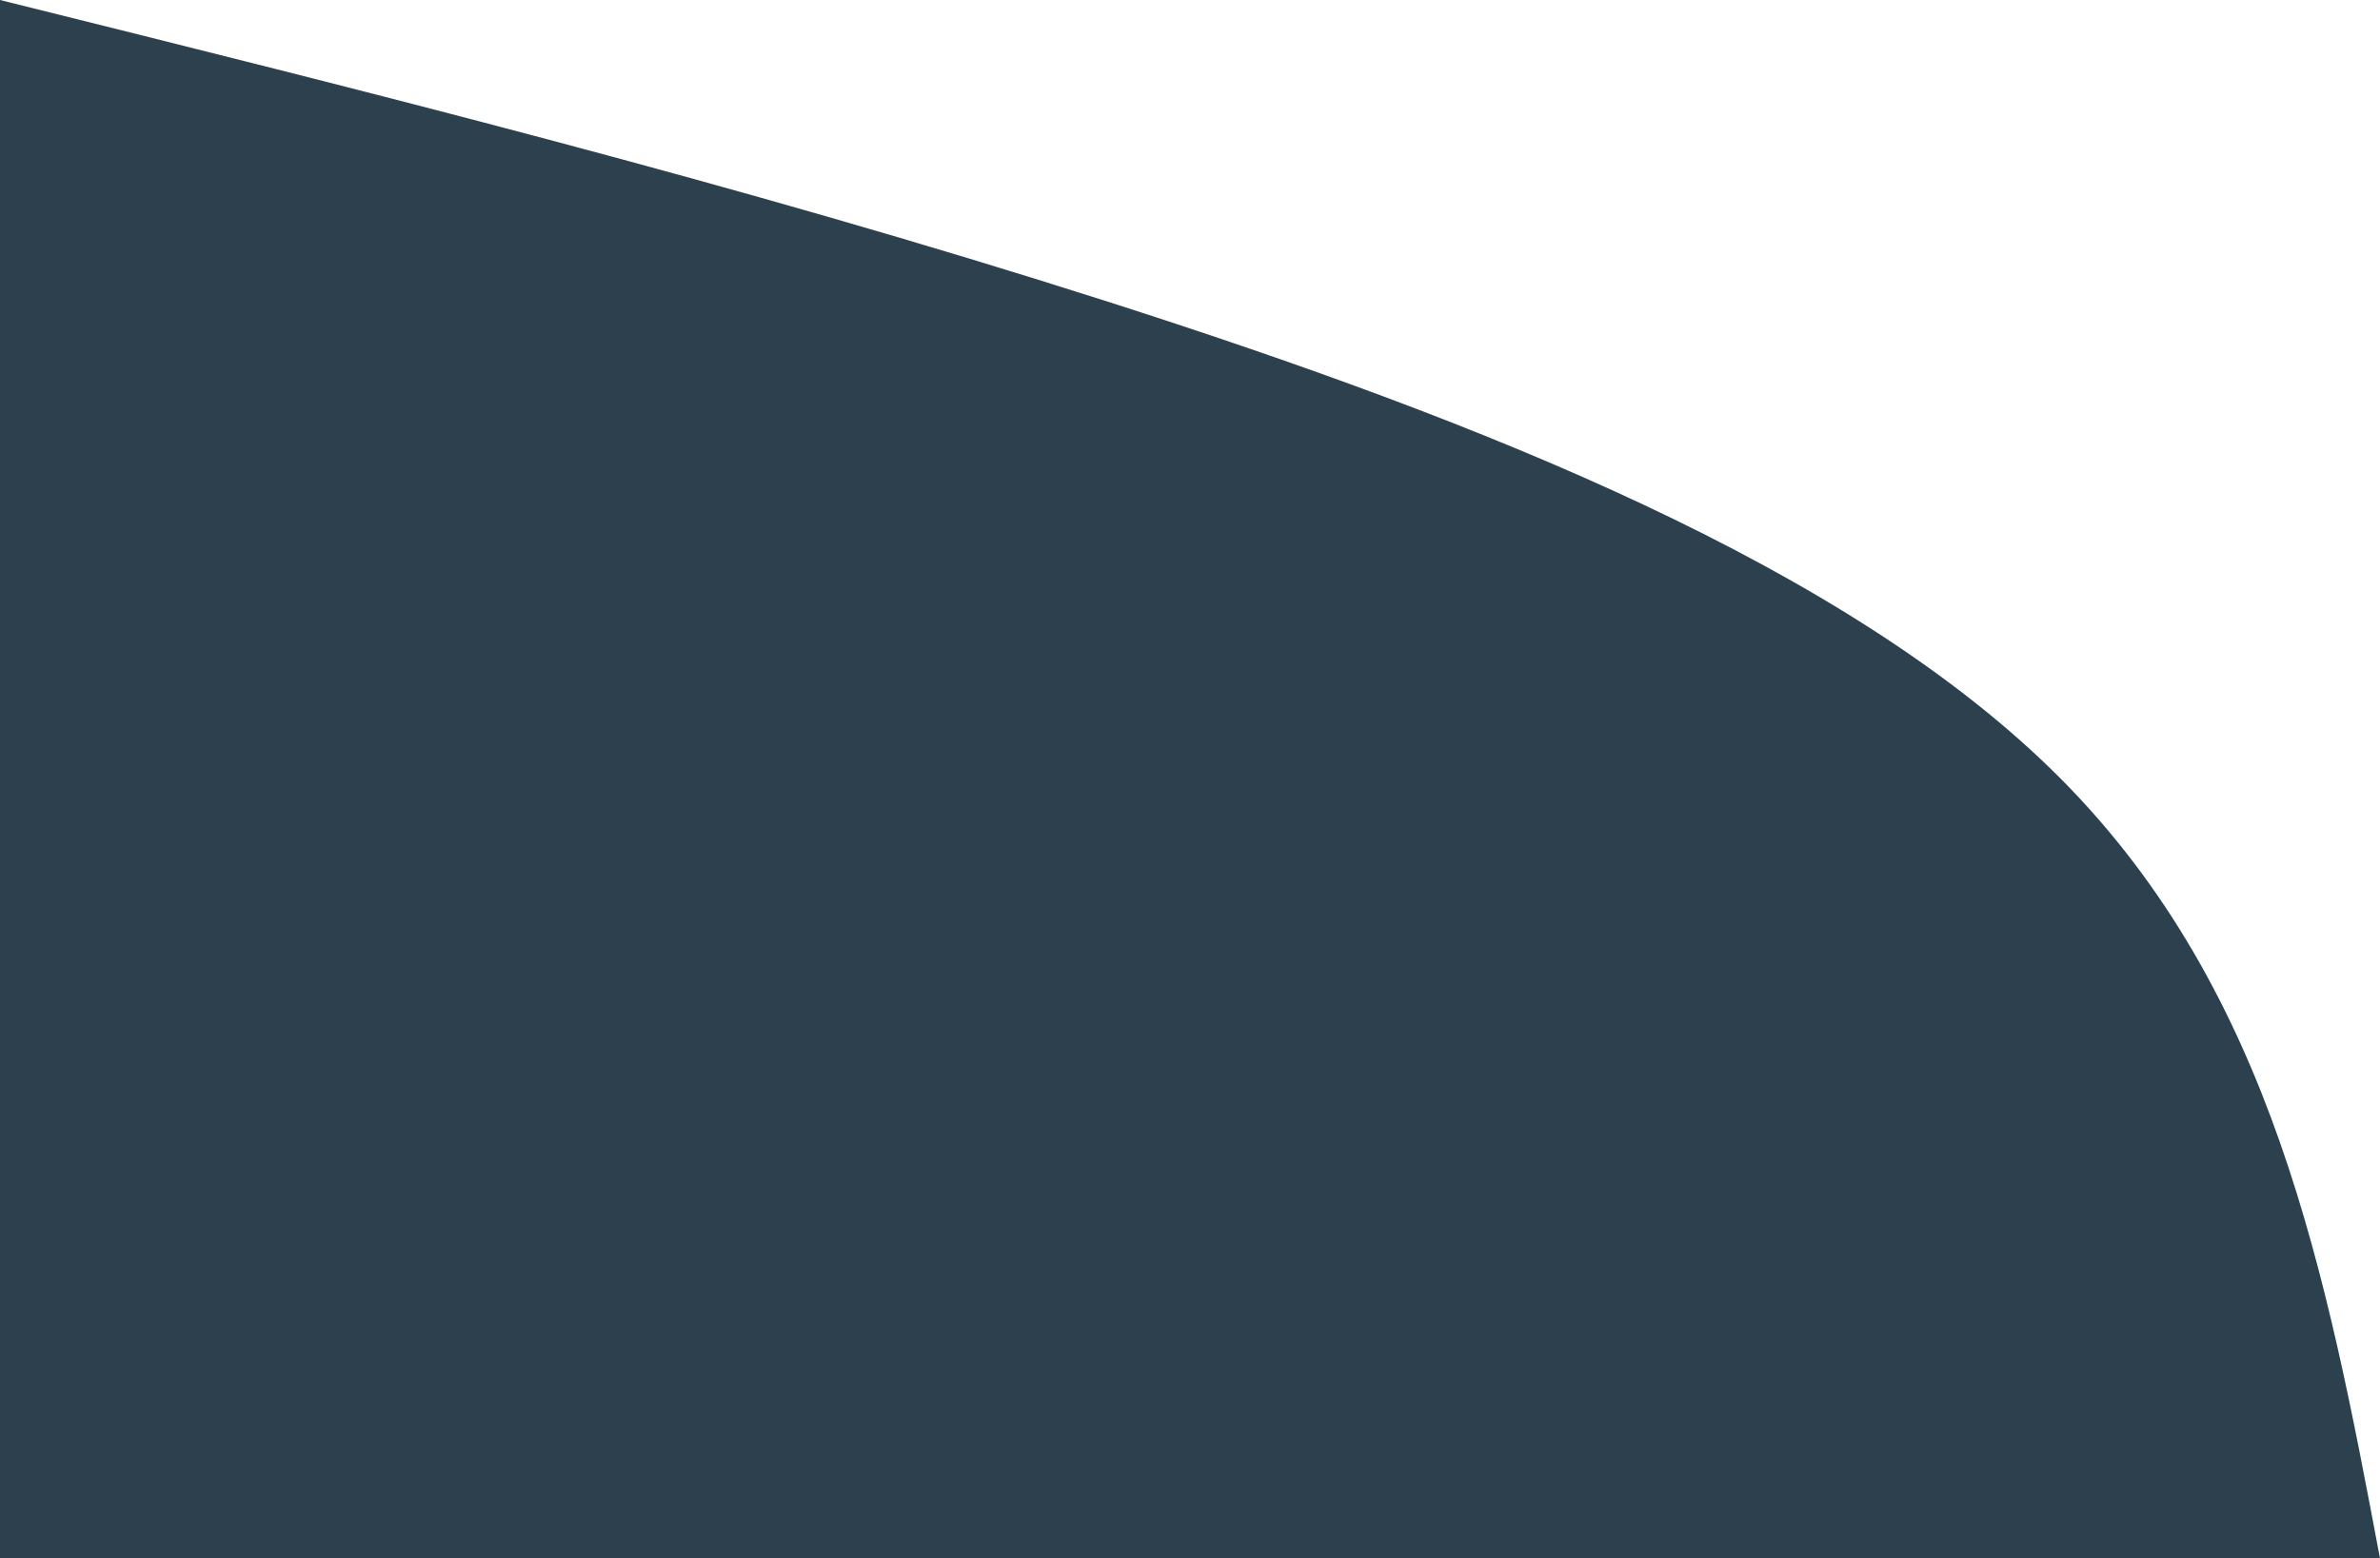 <svg width="342" height="224" viewBox="0 0 342 224" fill="none" xmlns="http://www.w3.org/2000/svg">
<path d="M0 0C53.045 13.205 106.015 26.361 159.208 43.367C212.402 60.422 265.669 81.277 296.172 111.976C326.674 142.723 334.337 183.361 342 224H0V0Z" fill="#2D404E"/>
</svg>
